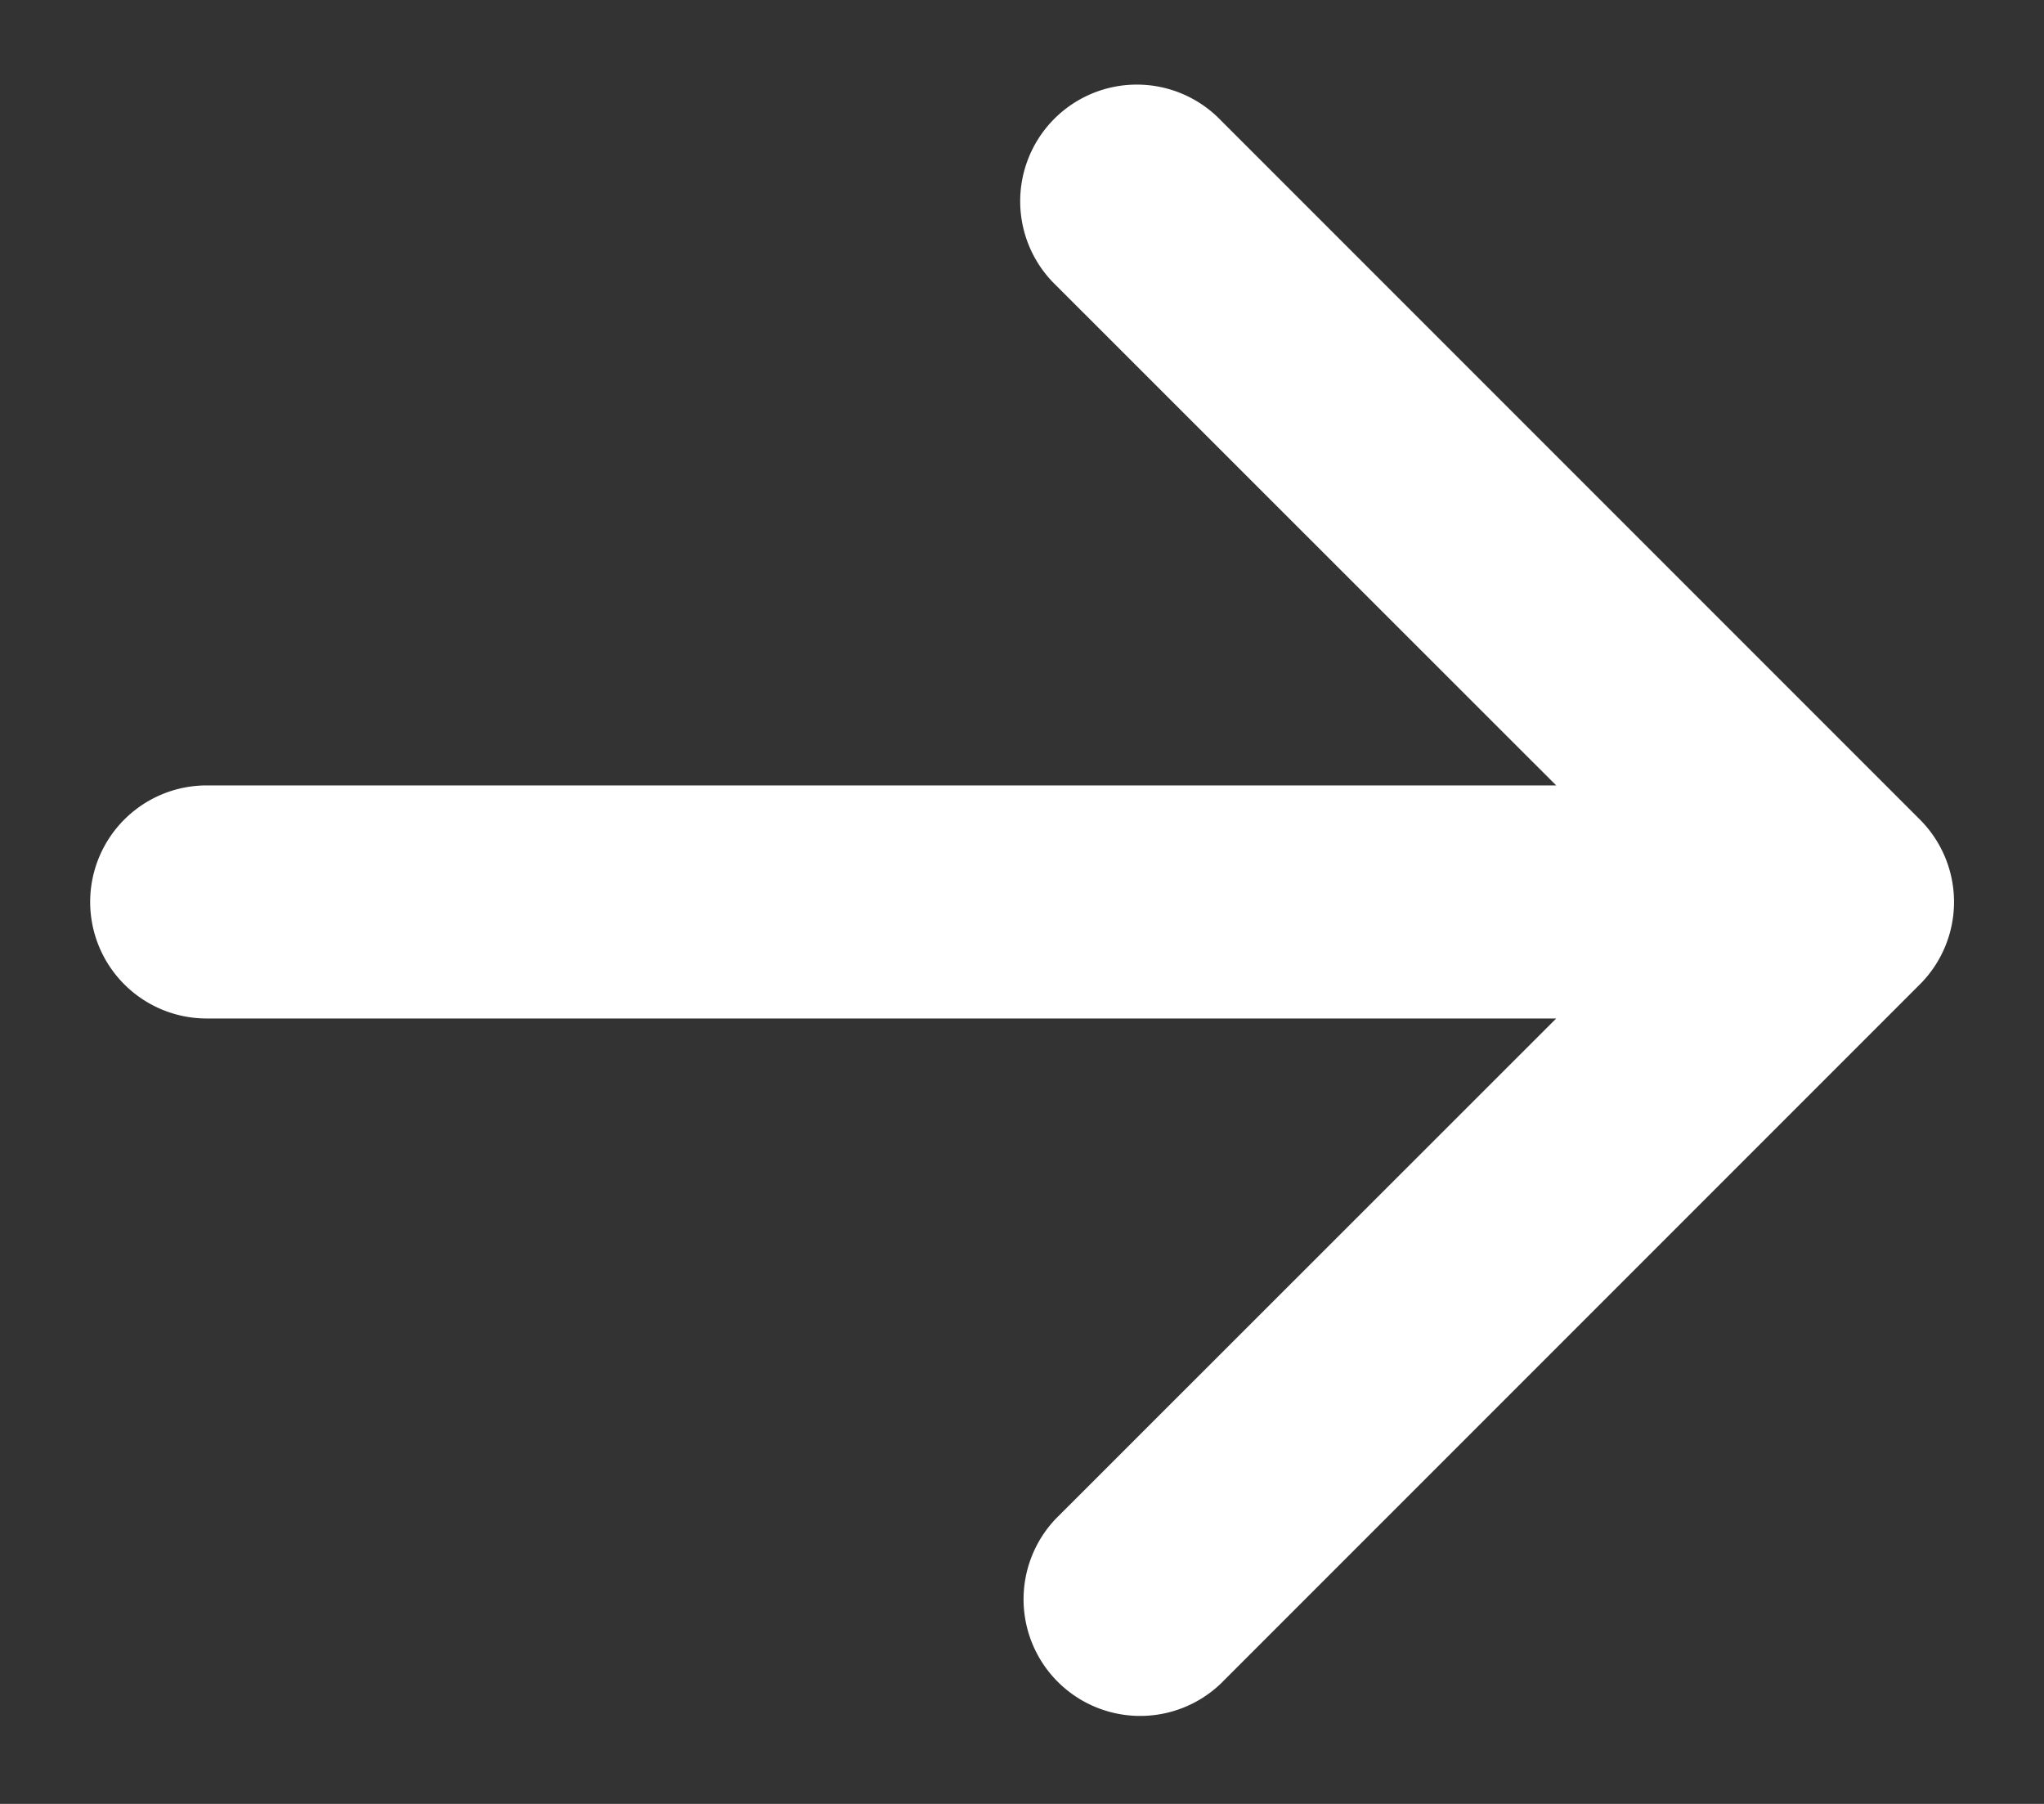 <svg id="vek2" xmlns="http://www.w3.org/2000/svg" width="17" height="15" fill="none"><rect width="100%" height="100%" fill="#333333" stroke="none"/><path fill="#fff" fill-rule="evenodd" d="M.75 7.5a.969.969 0 0 0 .969.969h11.224l-4.16 4.158a.97.97 0 0 0 1.372 1.371l5.812-5.812a.969.969 0 0 0 0-1.372l-5.812-5.812a.97.97 0 1 0-1.372 1.371l4.16 4.158H1.719A.969.969 0 0 0 .75 7.5Z" clip-rule="evenodd"/></svg>